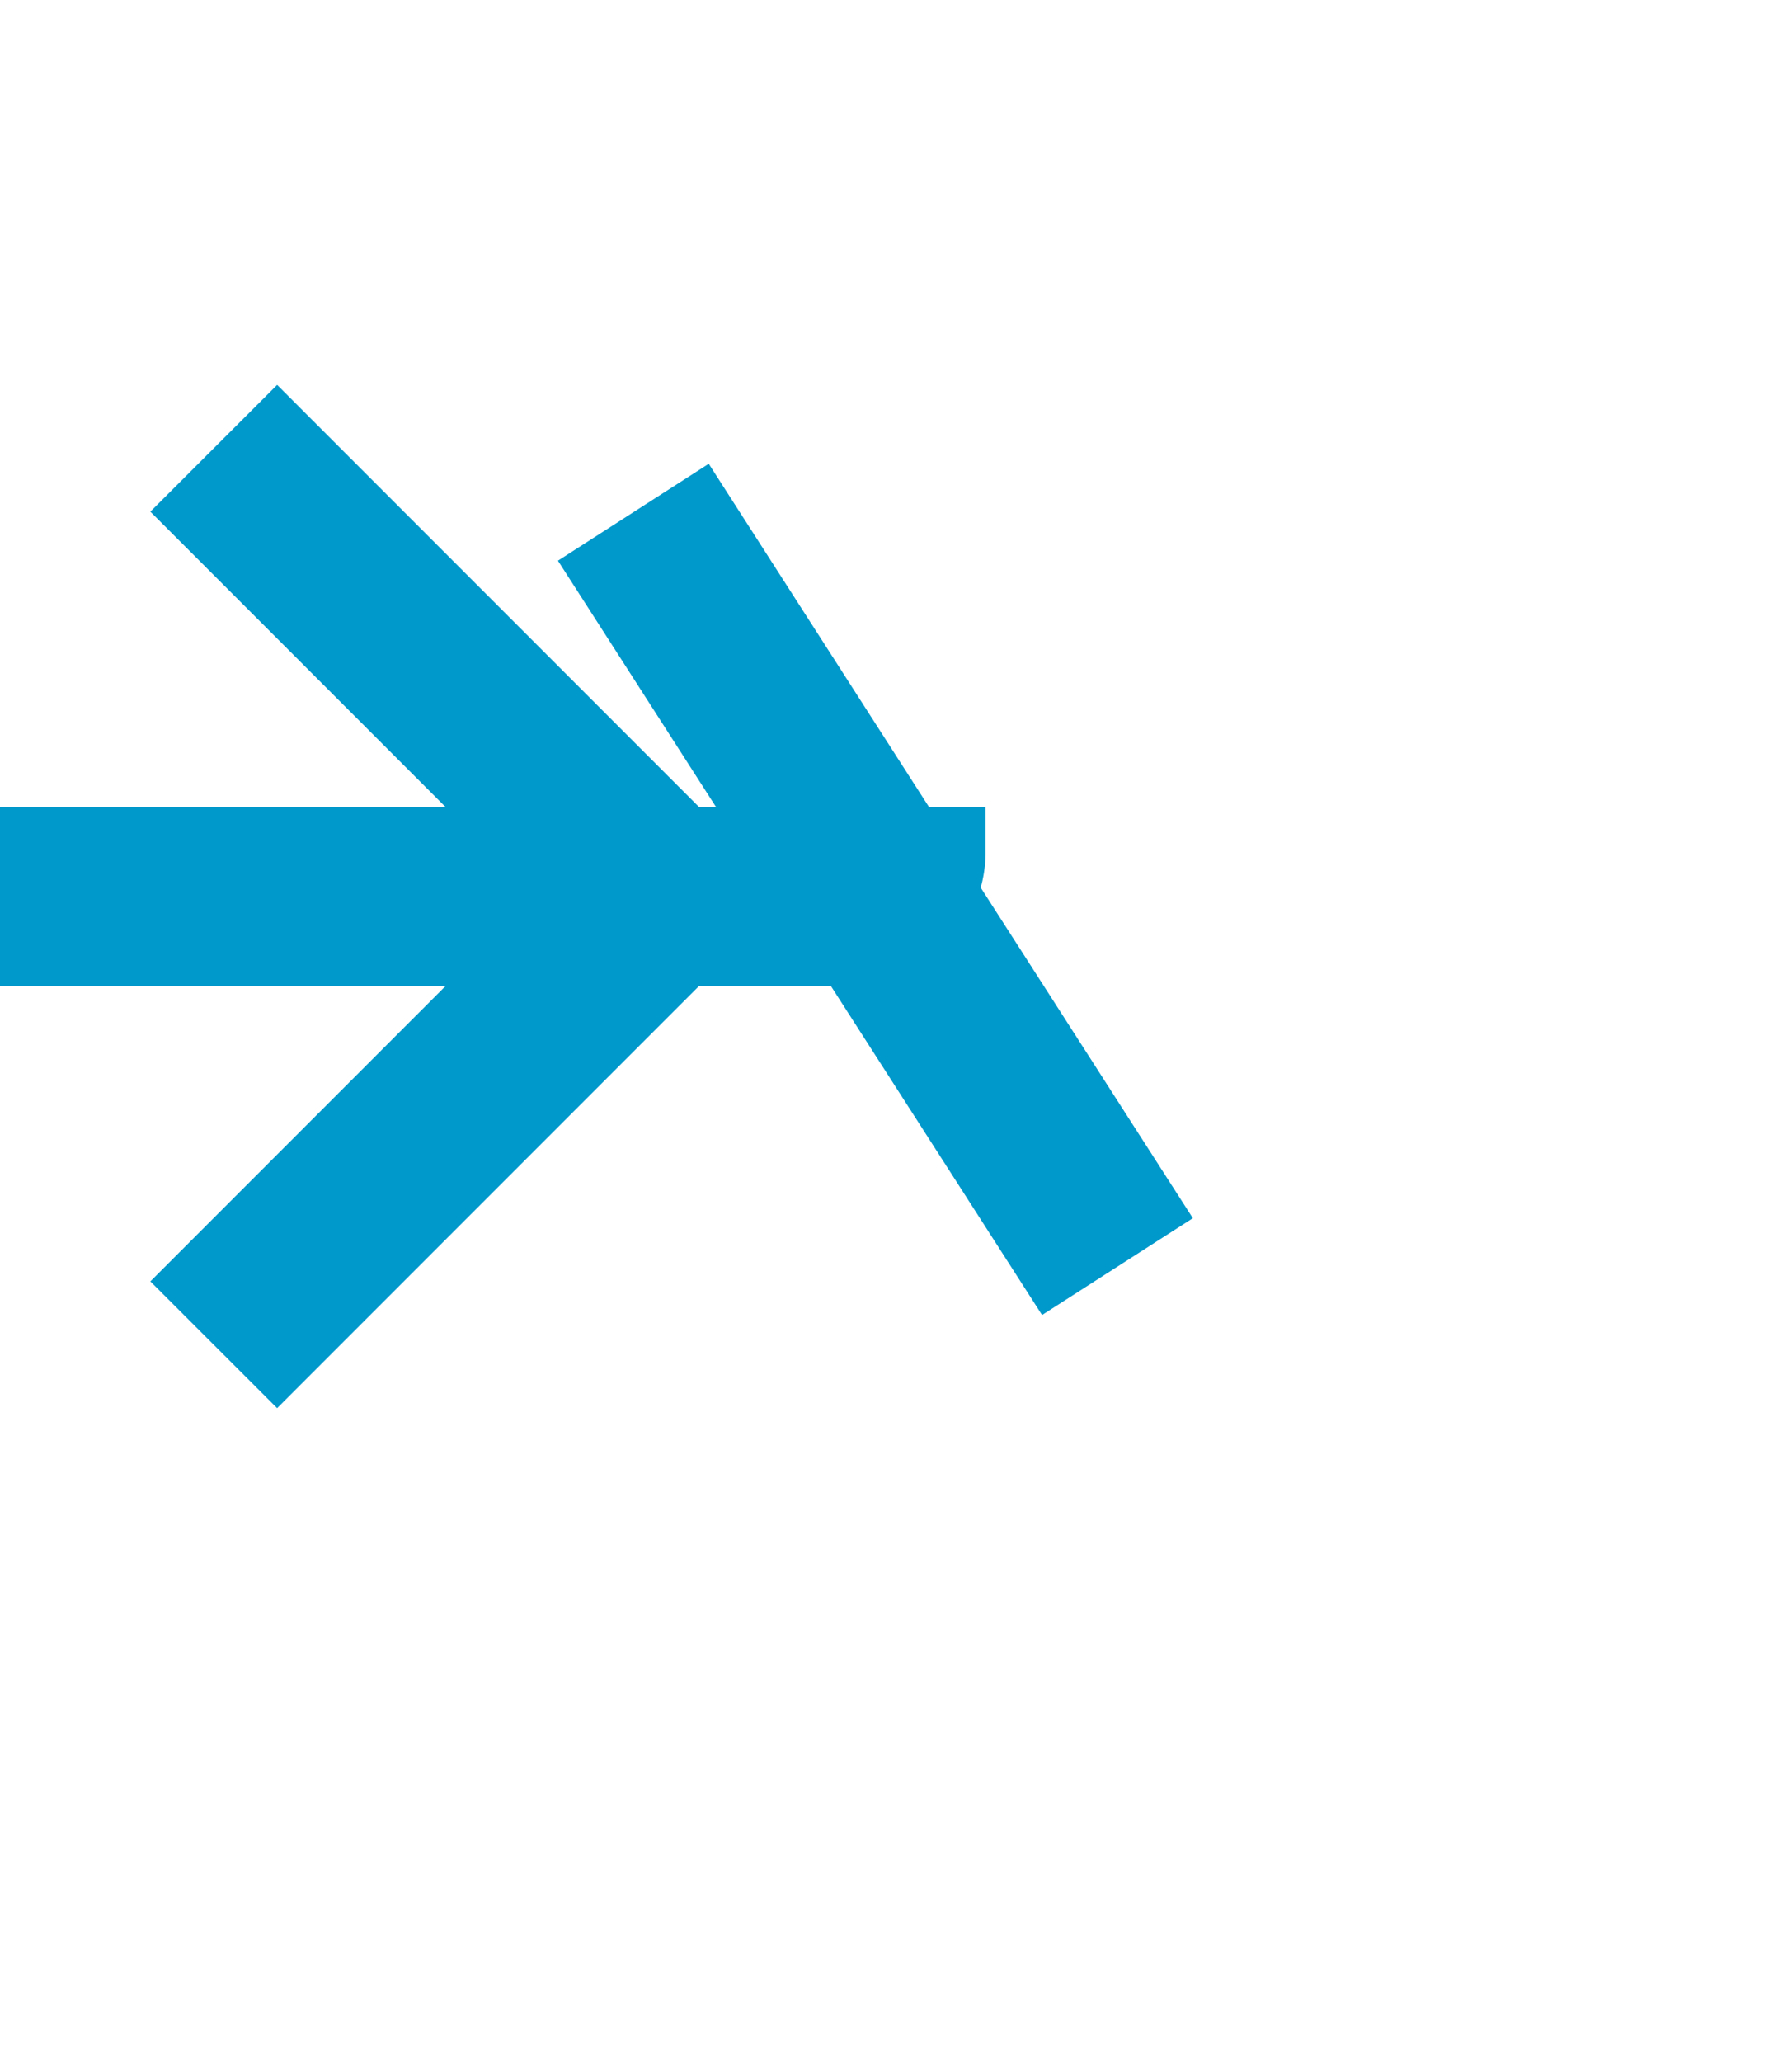 ﻿<?xml version="1.0" encoding="utf-8"?>
<svg version="1.1" xmlns:xlink="http://www.w3.org/1999/xlink" width="20px" height="23px" preserveAspectRatio="xMidYMin meet" viewBox="1288 402  18 23" xmlns="http://www.w3.org/2000/svg">
  <path d="M 1190 412  L 1296.5 412  A 0.5 0.5 0 0 0 1297 411.5 L 1297 411  " stroke-width="2" stroke="#0099cc" fill="none" />
  <path d="M 1293.227 408.254  L 1298.63 416.668  L 1300.313 415.588  L 1294.91 407.173  L 1293.227 408.254  Z M 1288.678 407.707  L 1292.971 412  L 1288.678 416.293  L 1290.093 417.707  L 1295.093 412.707  L 1295.8 412  L 1295.093 411.293  L 1290.093 406.293  L 1288.678 407.707  Z " fill-rule="nonzero" fill="#0099cc" stroke="none" />
</svg>